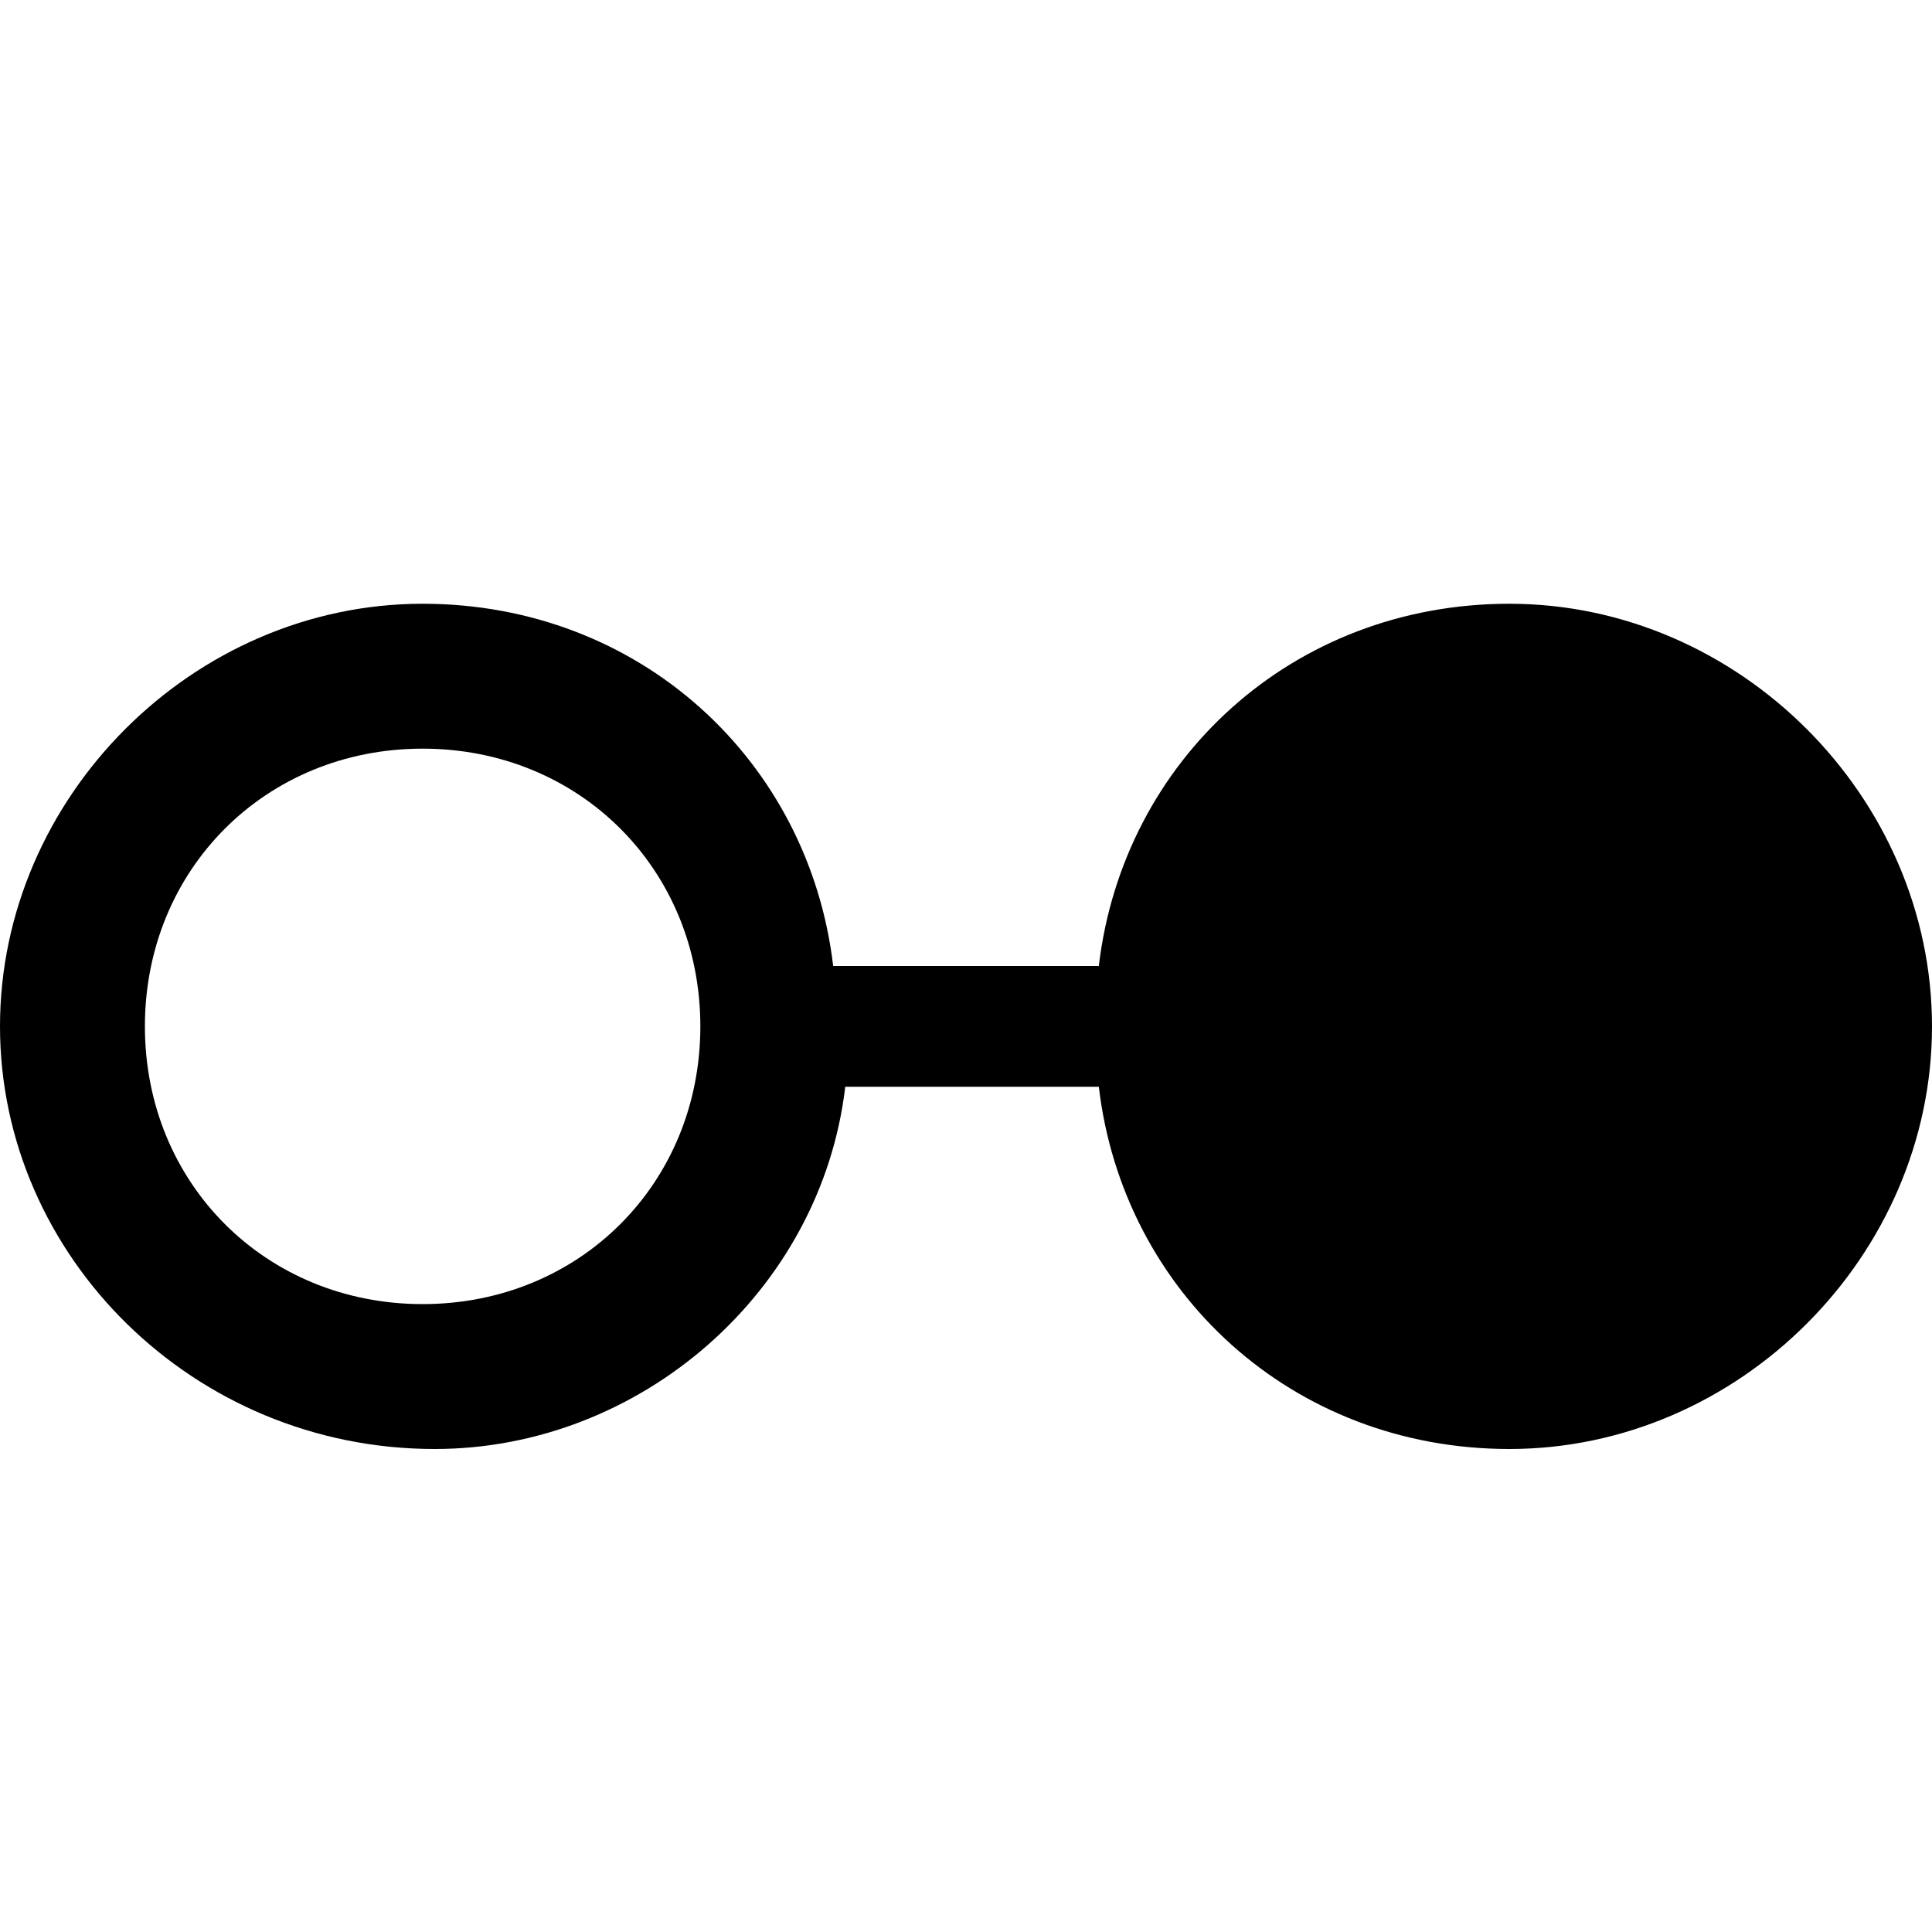 <svg xmlns="http://www.w3.org/2000/svg" height="16" viewBox="-16 18 16 16"><path d="M0 26.5C0 24.6-1.6 23-3.5 23c-1.8 0-3.2 1.3-3.4 3h-2.2c-.2-1.7-1.6-3-3.4-3-1.9 0-3.5 1.6-3.5 3.5s1.6 3.5 3.6 3.5c1.7 0 3.2-1.3 3.4-3h2.1c.2 1.7 1.6 3 3.4 3 1.9 0 3.5-1.6 3.5-3.5zm-10.2 0c0 1.3-1 2.3-2.3 2.3s-2.3-1-2.3-2.3 1-2.3 2.3-2.3 2.3 1 2.3 2.3z"/></svg>